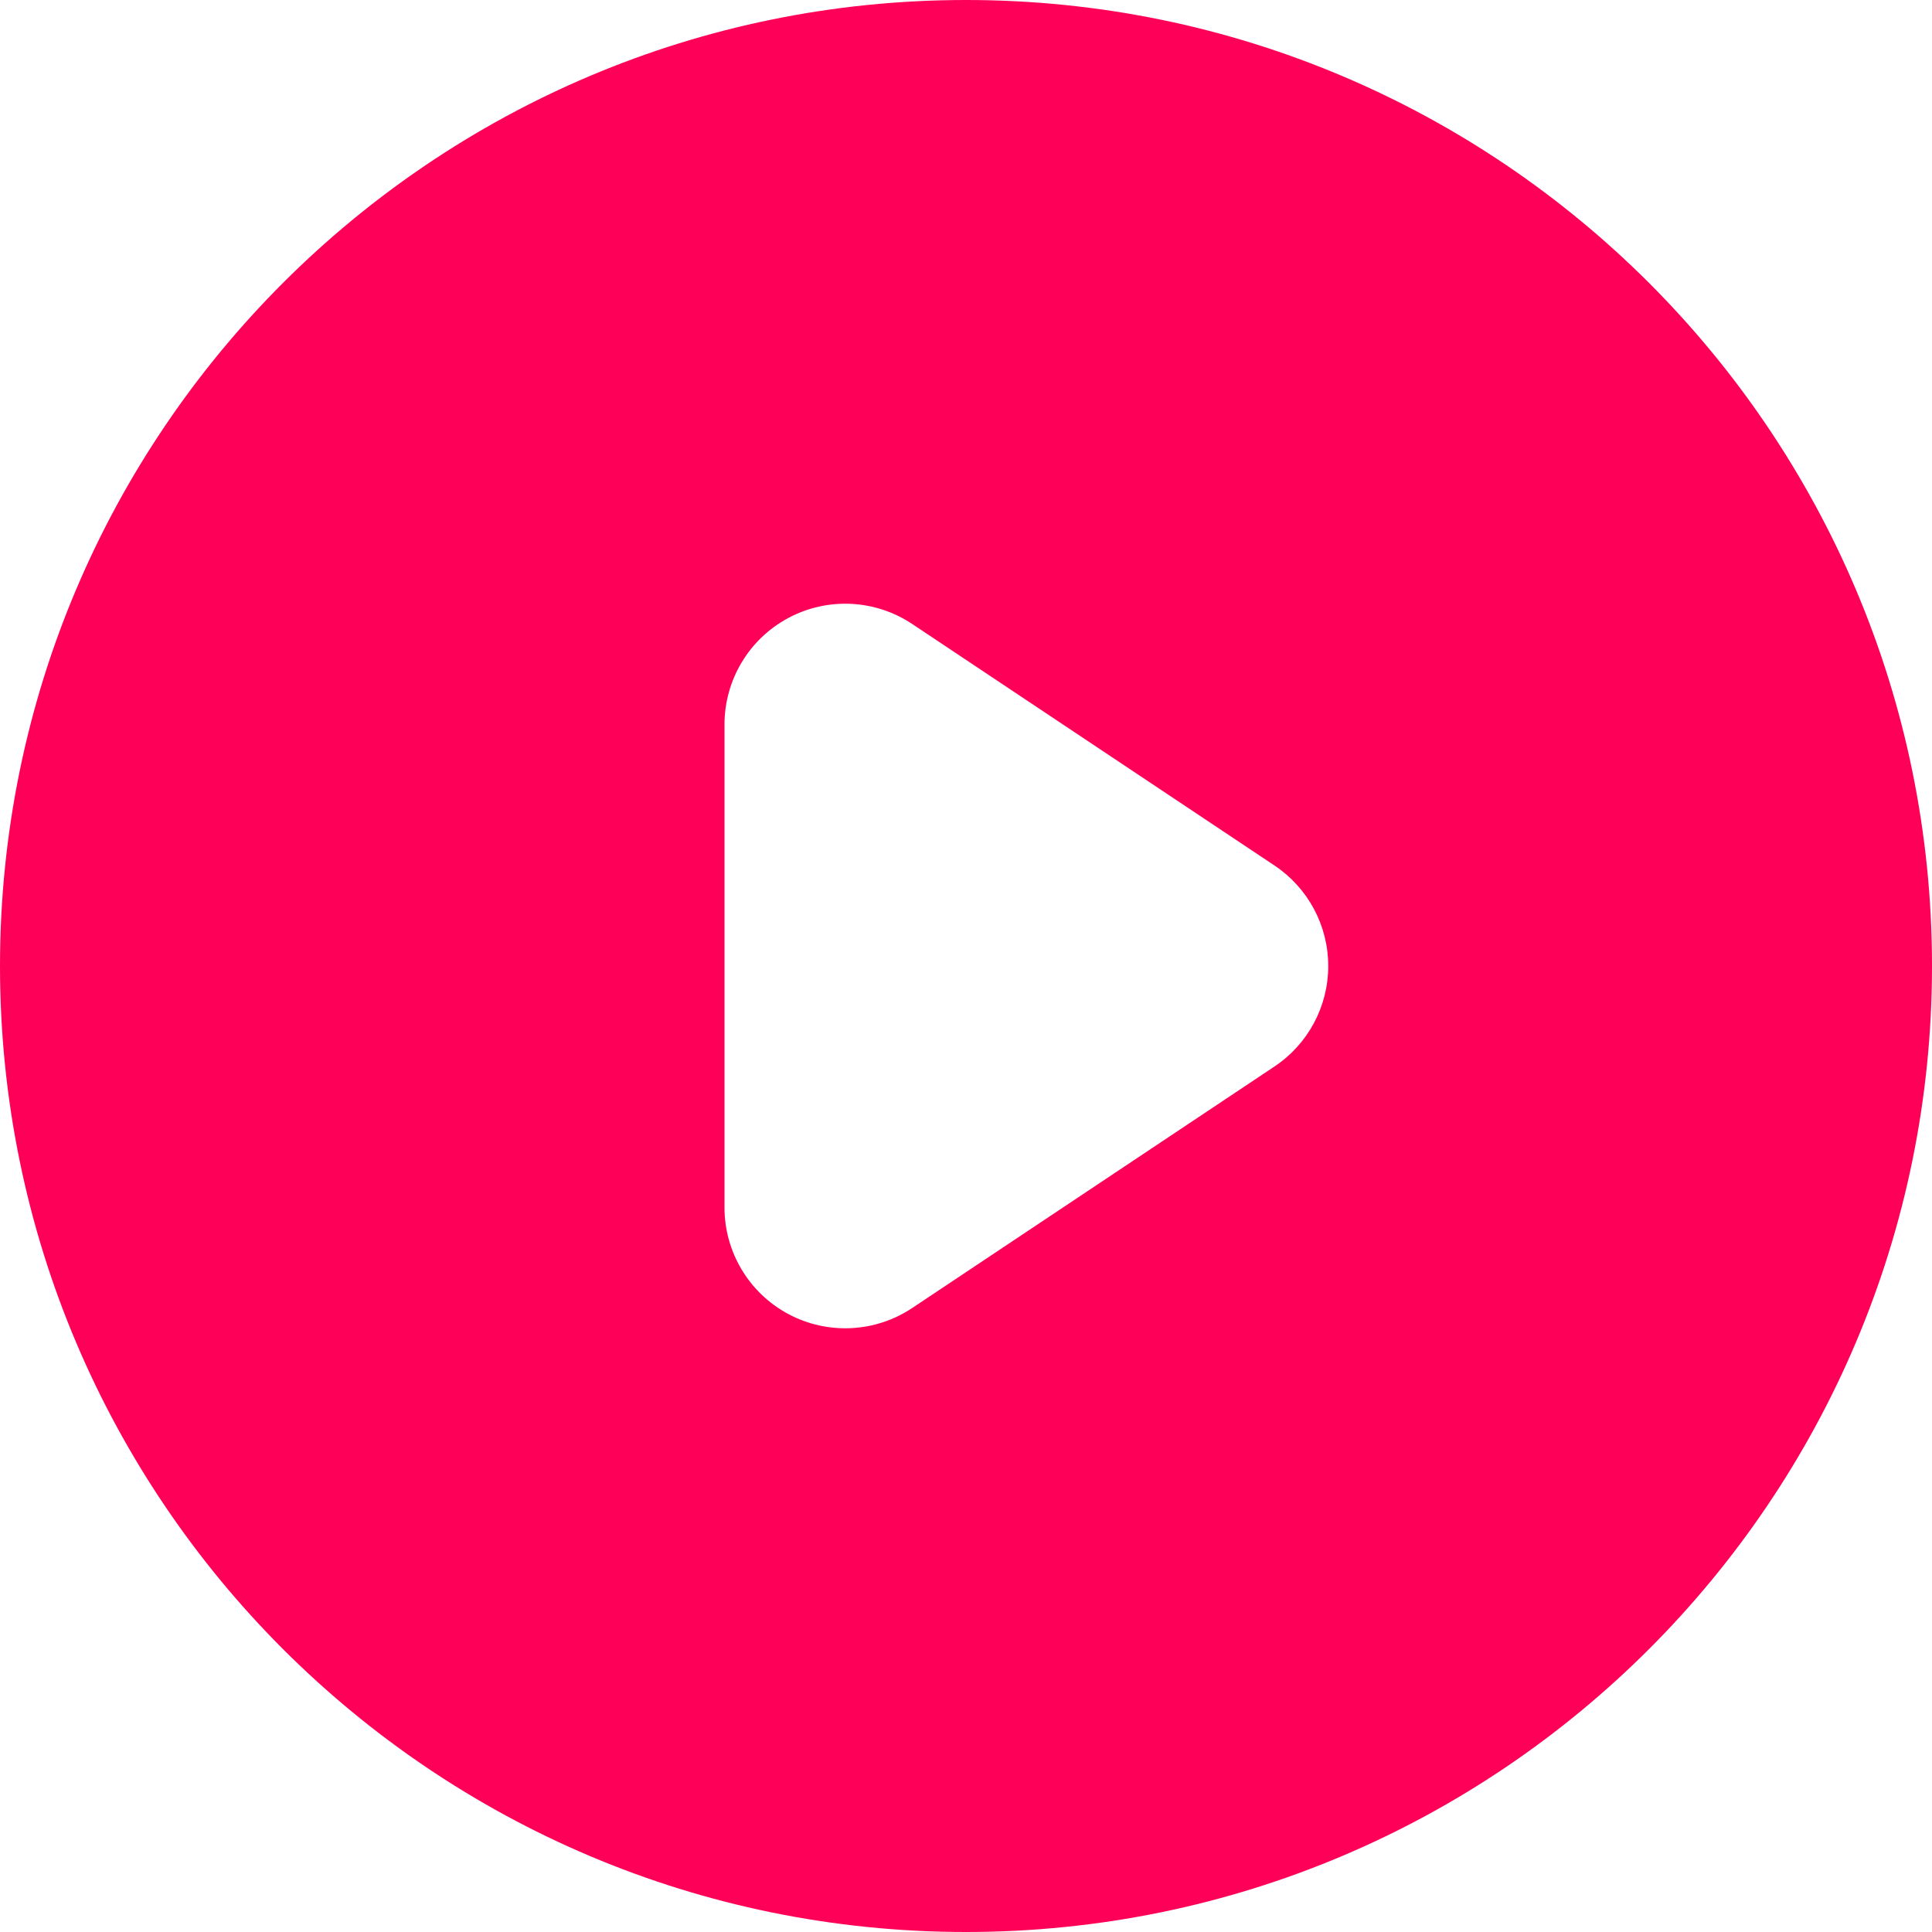 <svg width="16" height="16" viewBox="0 0 16 16" fill="none" xmlns="http://www.w3.org/2000/svg">
<path fill-rule="evenodd" clip-rule="evenodd" d="M8 16C12.418 16 16 12.418 16 8C16 3.582 12.418 0 8 0C3.582 0 0 3.582 0 8C0 12.418 3.582 16 8 16ZM7.555 5.168C7.248 4.963 6.853 4.944 6.528 5.118C6.203 5.292 6 5.631 6 6V10C6 10.369 6.203 10.708 6.528 10.882C6.853 11.056 7.248 11.037 7.555 10.832L10.555 8.832C10.833 8.647 11 8.334 11 8C11 7.666 10.833 7.353 10.555 7.168L7.555 5.168Z" fill="#FF0059"/>
</svg>
